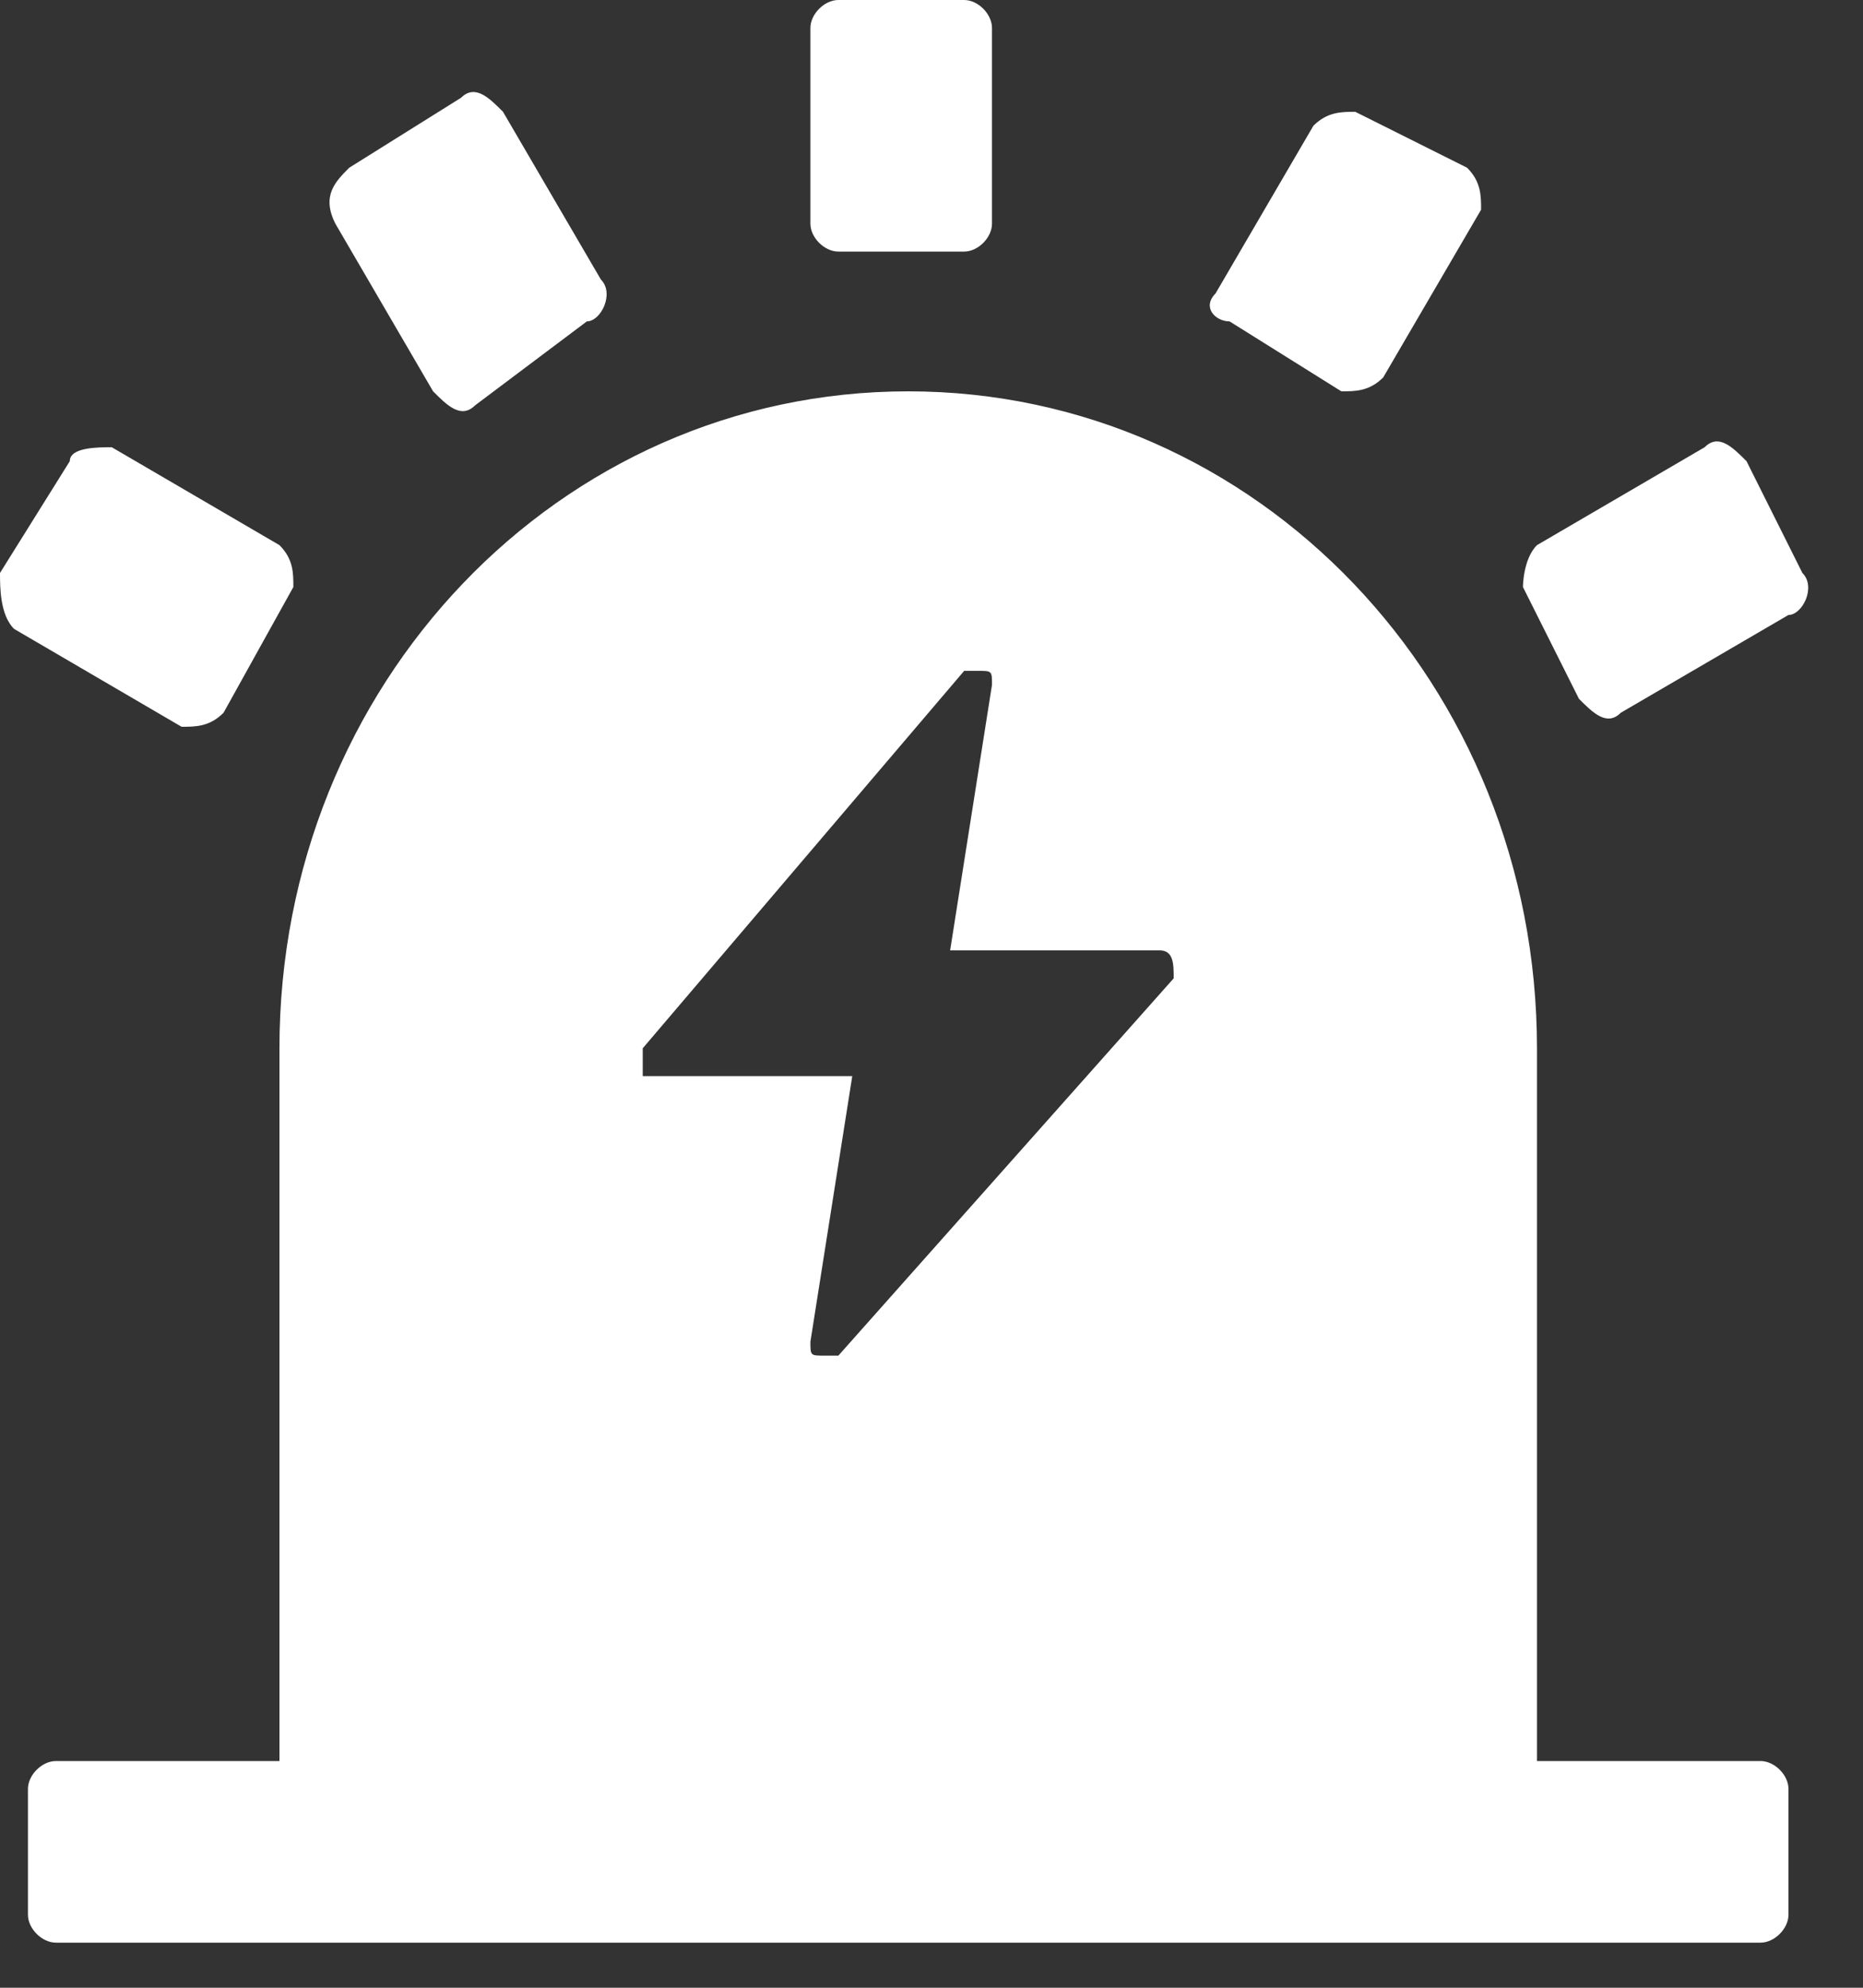 <?xml version="1.0" encoding="UTF-8"?>
<svg width="15px" height="16px" viewBox="0 0 15 16" version="1.1" xmlns="http://www.w3.org/2000/svg" xmlns:xlink="http://www.w3.org/1999/xlink">
    <rect x="0" y="0" width="15" height="16" fill="#333333" stroke="none"/>
    <title>编组</title>
    <g id="迭代6" stroke="none" stroke-width="1" fill="none" fill-rule="evenodd">
        <g id="01卡片状态集合" transform="translate(-1007, -270)" fill="#FFFFFF" fill-rule="nonzero">
            <g id="紧急" transform="translate(982, 228)">
                <g id="编组" transform="translate(25, 42)">
                    <path d="M14.175,14.175 C14.287,14.175 14.4,14.287 14.4,14.4 L14.4,15.412 C14.4,15.525 14.287,15.637 14.175,15.637 L0.45,15.637 C0.338,15.637 0.225,15.525 0.225,15.412 L0.225,14.4 C0.225,14.287 0.338,14.175 0.45,14.175 L2.25,14.175 L2.25,8.438 C2.25,5.513 4.5,3.15 7.312,3.15 C10.125,3.15 12.375,5.513 12.375,8.438 L12.375,14.175 L14.175,14.175 Z M9.338,7.65 L7.65,7.65 L7.987,5.513 C7.987,5.4 7.987,5.4 7.875,5.4 L7.763,5.4 L5.175,8.438 L5.175,8.662 L6.862,8.662 L6.525,10.8 C6.525,10.912 6.525,10.912 6.638,10.912 L6.75,10.912 L9.45,7.875 C9.45,7.763 9.45,7.65 9.338,7.65 Z M6.75,0 L7.763,0 C7.875,0 7.987,0.113 7.987,0.225 L7.987,1.8 C7.987,1.913 7.875,2.025 7.763,2.025 L6.75,2.025 C6.638,2.025 6.525,1.913 6.525,1.8 L6.525,0.225 C6.525,0.113 6.638,0 6.75,0 Z M2.812,1.35 L3.712,0.787 C3.825,0.675 3.938,0.787 4.05,0.9 L4.838,2.25 C4.95,2.362 4.838,2.587 4.725,2.587 L3.825,3.263 C3.712,3.375 3.6,3.263 3.487,3.15 L2.7,1.8 C2.587,1.575 2.7,1.462 2.812,1.35 Z M0,4.612 L0.562,3.712 C0.562,3.6 0.787,3.6 0.9,3.6 L2.25,4.388 C2.362,4.5 2.362,4.612 2.362,4.725 L1.8,5.737 C1.688,5.85 1.575,5.85 1.462,5.85 L0.113,5.062 C0,4.95 0,4.725 0,4.612 Z M12.375,4.388 L13.725,3.6 C13.838,3.487 13.95,3.6 14.062,3.712 L14.512,4.612 C14.625,4.725 14.512,4.95 14.4,4.95 L13.05,5.737 C12.938,5.85 12.825,5.737 12.713,5.625 L12.262,4.725 C12.262,4.725 12.262,4.5 12.375,4.388 Z M9.787,2.362 L10.575,1.012 C10.688,0.9 10.8,0.9 10.912,0.9 L11.812,1.35 C11.925,1.462 11.925,1.575 11.925,1.688 L11.137,3.038 C11.025,3.15 10.912,3.15 10.8,3.15 L9.9,2.587 C9.787,2.587 9.675,2.475 9.787,2.362 L9.787,2.362 Z" id="形状"></path>
                </g>
            </g>
        </g>
    </g>
</svg>